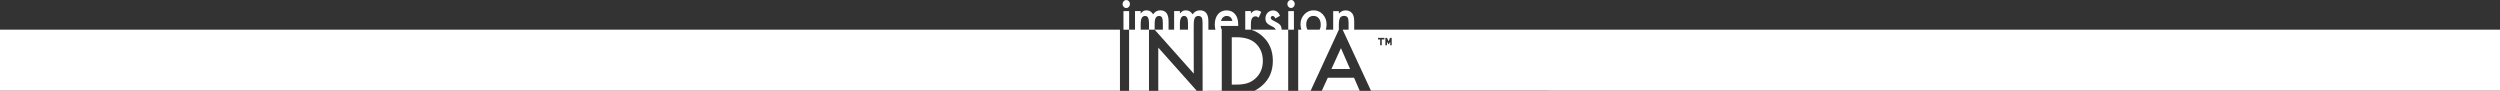 <?xml version="1.0" encoding="utf-8"?>
<!-- Generator: Adobe Illustrator 24.2.0, SVG Export Plug-In . SVG Version: 6.00 Build 0)  -->
<svg version="1.1" id="Layer_1" xmlns="http://www.w3.org/2000/svg" xmlns:xlink="http://www.w3.org/1999/xlink" x="0px" y="0px"
	 viewBox="0 0 4545.3 165.2" enable-background="new 0 0 4545.3 165.2" xml:space="preserve">
<rect x="0" y="0" width="4545.3" height="165.2" fill="#333333" stroke="none"/>
<g>
	<path fill="#FFFFFF" d="M2047.7,14.6c1.9,0,3.4-0.7,4.7-2.1c1.3-1.4,2-3.2,2-5.2s-0.7-3.7-2-5.1c-1.3-1.4-2.9-2.1-4.7-2.1
		c-1.8,0-3.4,0.7-4.7,2.1c-1.3,1.4-2,3.1-2,5.1c0,2.1,0.7,3.8,2,5.2C2044.3,13.9,2045.9,14.6,2047.7,14.6z"/>
	<path fill="#FFFFFF" d="M2347.3,0c-1.8,0-3.4,0.7-4.7,2.1c-1.3,1.4-2,3.1-2,5.1c0,2.1,0.7,3.8,2,5.2c1.3,1.4,2.9,2.1,4.7,2.1
		c1.9,0,3.4-0.7,4.7-2.1c1.3-1.4,2-3.2,2-5.2s-0.7-3.7-2-5.1C2350.8,0.7,2349.2,0,2347.3,0z"/>
	<polygon fill="#FFFFFF" points="2105.9,165 2175.8,165 2105.9,86.6 	"/>
	<rect y="54" fill="#FFFFFF" width="2036.2" height="111"/>
	<polygon fill="#FFFFFF" points="2420.7,125.5 2454.6,125.5 2438,87.5 	"/>
	<polygon fill="#FFFFFF" points="2414.1,141.3 2403.2,165 2472.1,165 2461.8,141.3 	"/>
	<path fill="#FFFFFF" d="M2296,110.8c0-13.2-4.4-23.9-13.2-32.1c-7.9-7.3-19.6-11-35.1-11h-8.2v86.1h8.2c8.1,0,14.9-0.9,20.3-2.6
		c5.4-1.8,10.3-4.7,14.6-8.6C2291.5,134.5,2296,123.8,2296,110.8z"/>
	<rect x="2042.6" y="20.2" fill="#FFFFFF" width="10.3" height="33.8"/>
	<path fill="#FFFFFF" d="M2251.2,47.1l0-2.6c0-8-1.9-14.3-5.7-18.8c-3.8-4.6-9-6.8-15.5-6.8c-6.5,0-11.7,2.3-15.6,7
		c-3.9,4.8-5.8,11-5.8,18.7c0,3.5,0.4,6.6,1.2,9.5H2197V38.7c0-13.3-5.1-19.9-15.3-19.9c-5.6,0-10.1,2.4-13.4,7.2
		c-3-4.8-7-7.2-12.2-7.2c-2.3,0-4.2,0.4-5.7,1.2c-1.4,0.8-3.2,2.3-5.2,4.6v-4.5h-10.5V54h-10.1V38.7c0-13.3-5-19.9-15-19.9
		c-5.5,0-9.9,2.4-13.1,7.2c-2.9-4.8-6.9-7.2-11.9-7.2c-2.3,0-4.1,0.4-5.6,1.2c-1.4,0.8-3.1,2.3-5.1,4.6v-4.5h-10.3V54h-10.8v111
		h36.2V54h10.3V43.7c0-5.2,0.6-8.9,1.9-11.2c1.3-2.3,3.4-3.5,6.2-3.5c2.4,0,4.2,1,5.2,2.9c1,1.9,1.6,5.2,1.6,9.9V54h-14.9l71.1,79.8
		l-0.1-79.8l0.1-10.3c0-5.2,0.7-8.9,2-11.2c1.3-2.3,3.4-3.5,6.3-3.5c2.5,0,5,1,6.1,2.9c1.1,1.9,1.6,5.2,1.6,9.9V54l0.1,111.2
		l34.8-0.2V54c-1-1.9-1.8-4.2-2-6.9L2251.2,47.1L2251.2,47.1z M2221.5,34.2c0.6-1.1,1.4-2,2.3-2.8c0.9-0.8,1.9-1.4,3-1.8
		c1.1-0.4,2.3-0.6,3.5-0.6c5.5,0,8.9,3,10.4,9H2220C2220.4,36.5,2220.8,35.3,2221.5,34.2z M2089,54h-15.1V43.7c0-5.1,0.7-8.8,2-11.2
		c1.3-2.4,3.4-3.5,6.3-3.5c4.6,0,6.8,4.3,6.8,13C2089,41.9,2089,54,2089,54z M2159.9,54h-14.7V43.7c0-5.1,0.7-8.8,2-11.2
		c1.4-2.4,2.8-3.5,5.7-3.5c4.7,0,7,4.3,7,13L2159.9,54L2159.9,54z"/>
	<path fill="#FFFFFF" d="M2282.7,29.7c1.9,0,3.8,0.8,5.7,2.3l4.7-10.3c-3-1.9-5.8-2.9-8.5-2.9c-2,0-3.8,0.4-5.3,1.2
		c-1.5,0.8-3.1,2.3-5,4.4v-4.3h-10.3V54h10.3V43.6C2274.3,34.3,2277.1,29.7,2282.7,29.7z"/>
	<path fill="#FFFFFF" d="M2330.1,53.9c0-3.7-0.9-6.6-2.8-8.7c-1.9-2.2-5.6-4.5-11-7.1c-4-1.8-5.9-3.7-5.9-5.5c0-1.1,0.3-1.9,1-2.6
		c0.7-0.7,1.5-1,2.4-1c2,0,3.6,1.5,5,4.5l8.5-4.9c-2.8-6.4-7-9.6-12.7-9.6c-3.9,0-7.1,1.4-9.9,4.1c-2.6,2.8-4,6.3-4,10.5
		c0,3.2,0.8,5.8,2.3,7.8c1.2,1.6,3.3,3.2,6.3,4.8c1.1,0.6,2.1,1.1,3.1,1.6s2.1,1.1,3.1,1.6c2.2,1.5,3.5,3,3.9,4.6h-45.2
		c0.3,0.1,0.6,0.2,0.9,0.2c7.5,2.3,14.4,6.3,20.5,11.9c12.4,11.3,18.6,26.2,18.6,44.6c0,18.5-6.5,33.4-19.4,44.8
		c-4.5,4-9.2,7.1-14,9.4h61.3V54L2330.1,53.9C2330.1,54,2330.1,53.9,2330.1,53.9z"/>
	<rect x="2342.2" y="20.2" fill="#FFFFFF" width="10.3" height="33.8"/>
	<path fill="#FFFFFF" d="M2462.1,54V39c0-6.8-1.2-11.8-3.7-14.8c-2.9-3.6-6.9-5.3-12.1-5.3c-4.5,0-8.5,1.9-12.1,5.8v-4.5h-10.3V54
		h-13.5c1-2.9,1.5-6.1,1.5-9.5c0-7.2-2.3-13.3-6.8-18.3c-4.6-5-10.3-7.4-16.9-7.4c-6.6,0-12.2,2.5-16.8,7.4
		c-4.6,4.9-6.9,10.9-6.9,17.9c0,3.6,0.5,6.9,1.6,9.9h-5.8v111h22.6l51.3-111h0v-8.7c0-6.1,0.7-10.3,2.1-12.7
		c1.4-2.5,3.8-3.7,7.3-3.7c3.1,0,5.3,0.9,6.5,2.8c1.2,1.8,1.8,5.1,1.8,9.9v12.3l-10.8,0l51.5,111l2052.9,0.1V54L2462.1,54z
		 M2399.1,54h-21.9c-1.5-2.6-2.3-5.8-2.3-9.7c0-4.5,1.2-8.2,3.6-11.1c2.4-2.9,5.6-4.3,9.5-4.3c4,0,7.2,1.4,9.6,4.3
		c2.4,2.8,3.6,6.6,3.6,11.3C2401.4,48.3,2400.6,51.4,2399.1,54z M2517,71.7h-4.8v10.6h-2.9V71.7h-3.9v-2.9h11.6V71.7z M2530.5,82.3
		h-2.9V76l-2.5,4.3h-0.9l-2.5-4.3v6.3h-2.9V68.8h3l2.8,6.4l2.7-6.4h3V82.3L2530.5,82.3z"/>
</g>
</svg>
